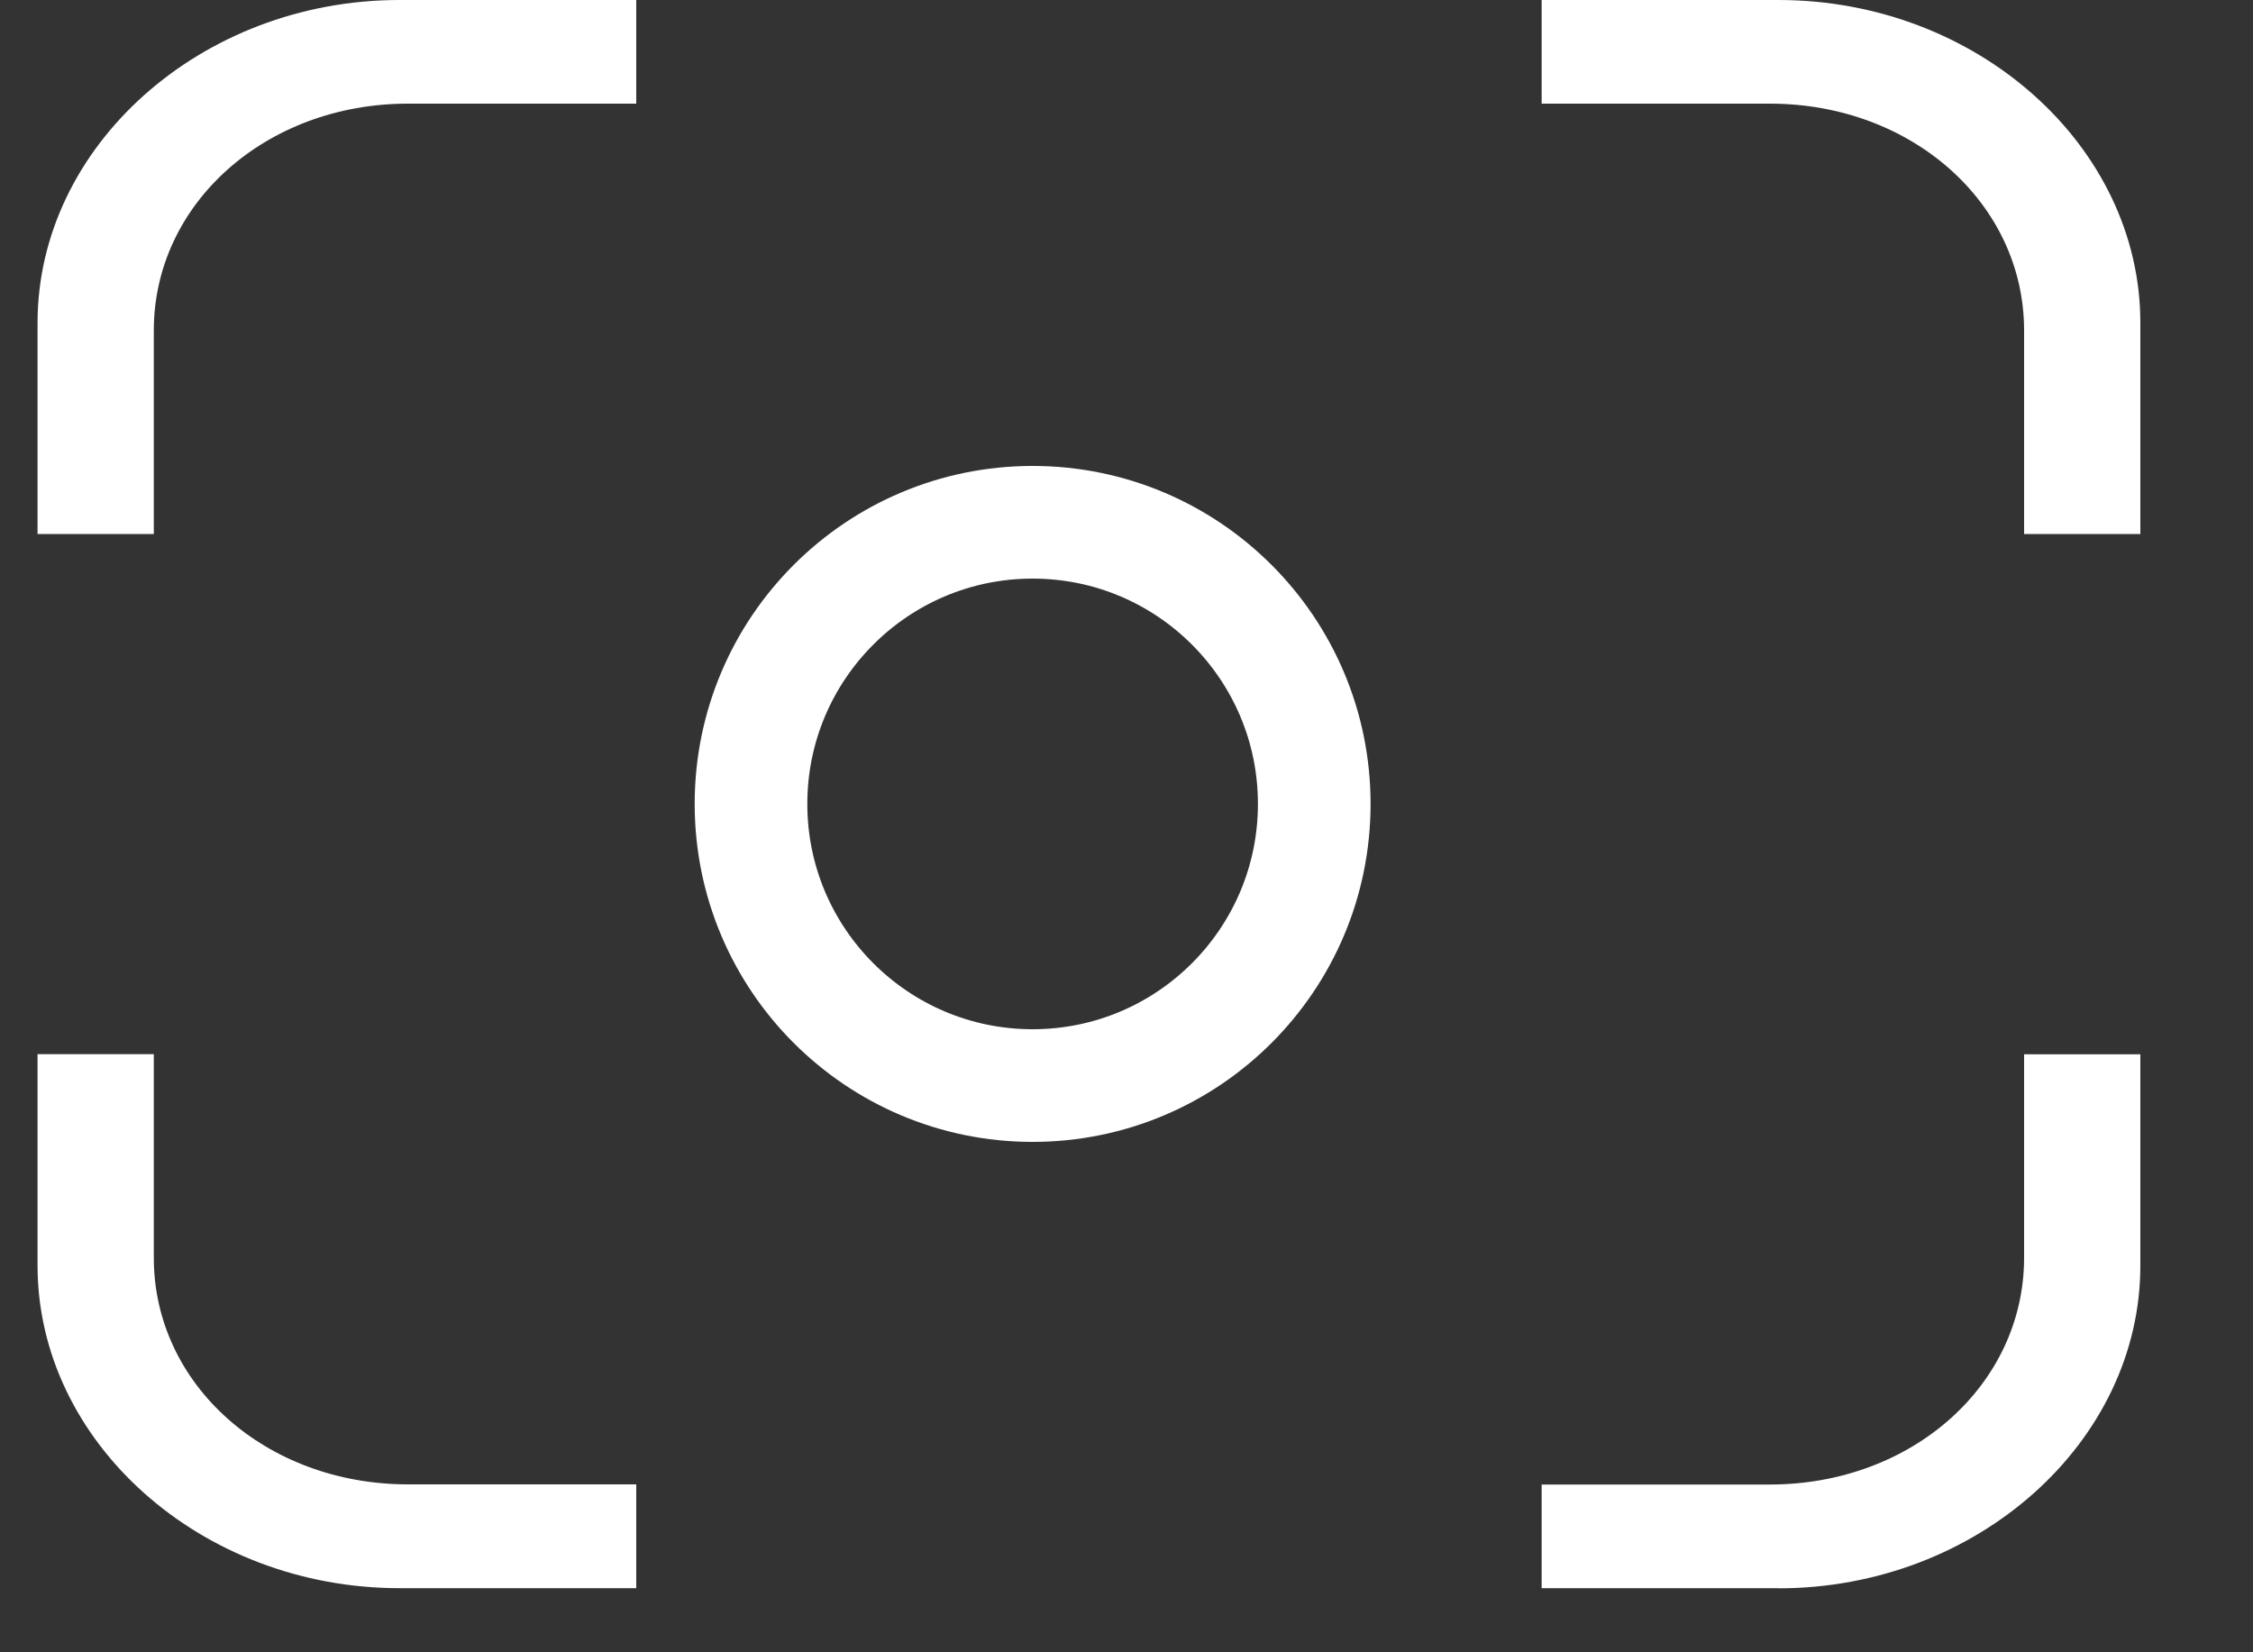 <svg xmlns="http://www.w3.org/2000/svg" width="15" height="11" fill="none" viewBox="0 0 15 11">
	<rect x="0" y="0" width="15" height="11" fill="#333333" stroke="none"/>
	<path fill="#fff" d="M11.841 10.573h-1.577v-.69h1.52c.946 0 1.692-.665 1.692-1.51V7.019h.774v1.407c0 1.176-1.09 2.148-2.409 2.148zM.25 8.425V7.018h.774v1.356c0 .844.746 1.508 1.692 1.508h1.52v.691H2.659c-1.32 0-2.409-.972-2.409-2.148zM2.659 0h1.577v.69h-1.52c-.946 0-1.692.666-1.692 1.51v1.355H.25V2.15C.25.972 1.34 0 2.659 0zM14.25 2.149v1.406h-.774V2.2c0-.844-.746-1.51-1.692-1.51h-1.52V0h1.577c1.32 0 2.409.972 2.409 2.149z"/>
	<circle cx="6.875" cy="5.352" r="1.875" stroke="#fff" stroke-width=".75"/>
</svg>
